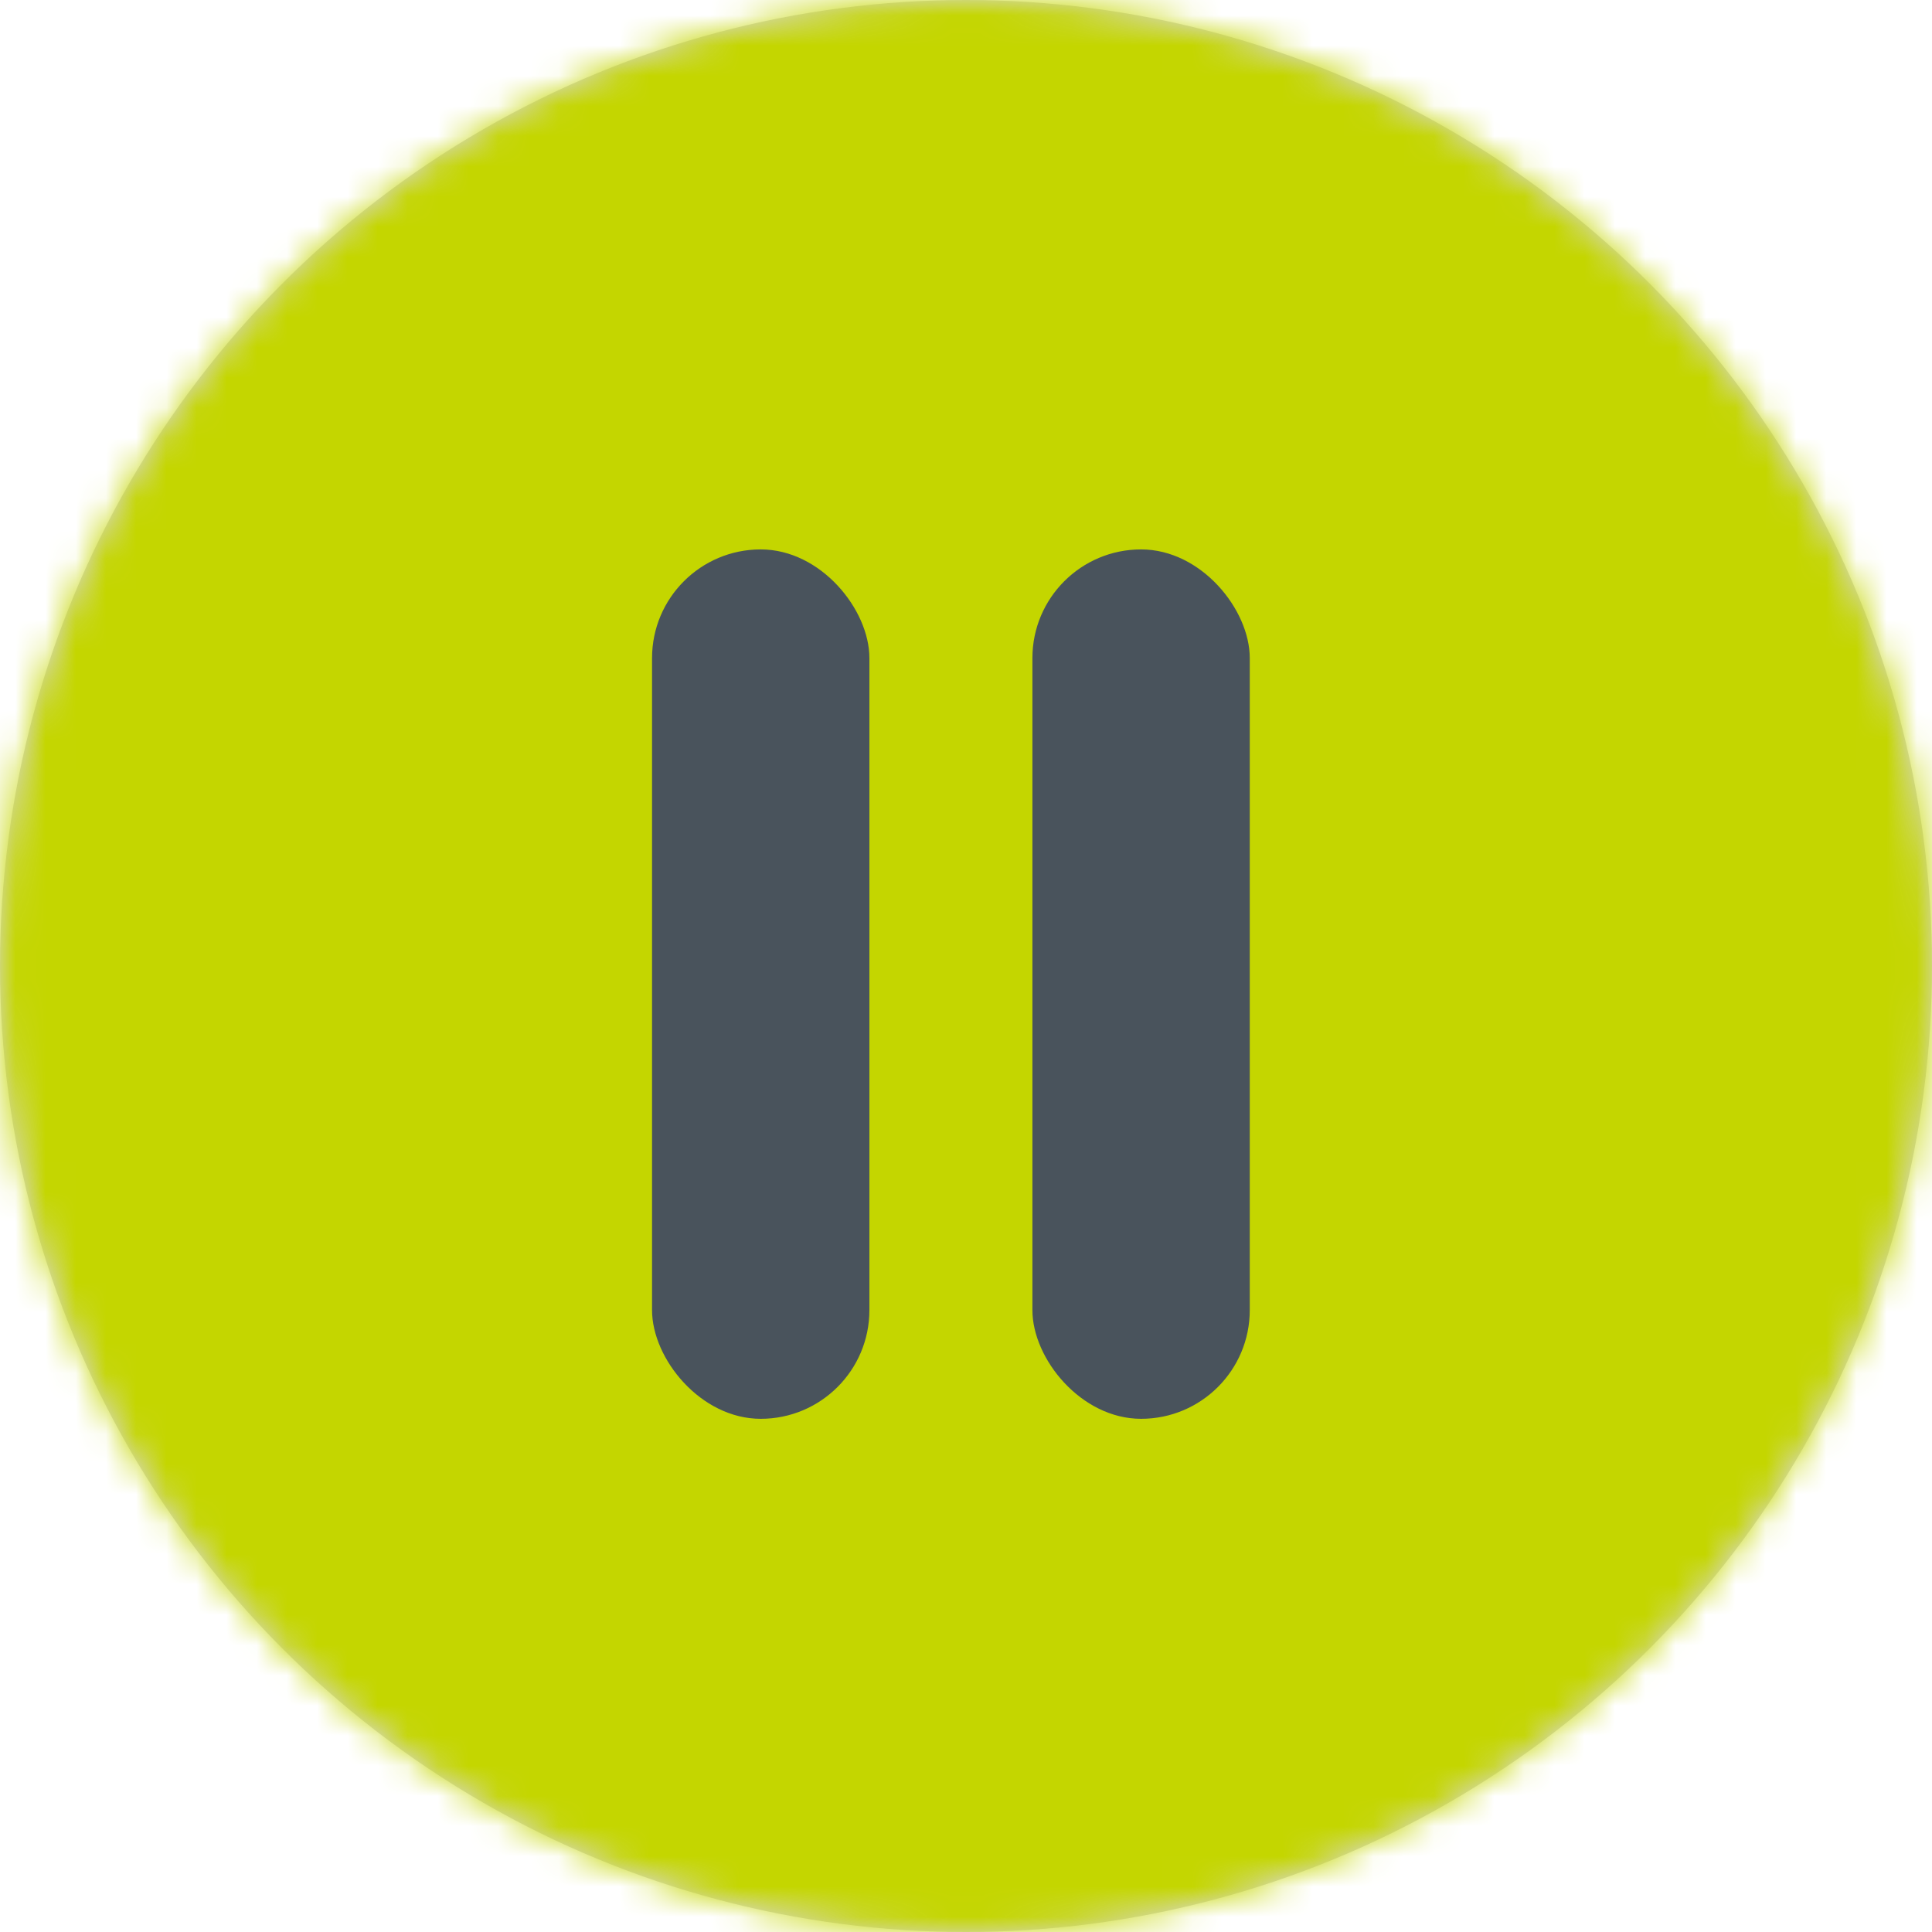<?xml version="1.0" encoding="UTF-8"?>
<svg width="64px" height="64px" viewBox="0 0 64 64" version="1.1" xmlns="http://www.w3.org/2000/svg" xmlns:xlink="http://www.w3.org/1999/xlink">
    <!-- Generator: Sketch 53.2 (72643) - https://sketchapp.com -->
    <title>Icon/Playback</title>
    <desc>Created with Sketch.</desc>
    <defs>
        <circle id="path-1" cx="32" cy="32" r="32"></circle>
     </defs>
    <g id="Symbols" stroke="none" stroke-width="1" fill="none" fill-rule="evenodd">
        <g id="Panel/Large/Player-Controls/Left" transform="translate(-60, -8)">
            <g id="Button/Circular/Icon" transform="translate(60, 8)">
                <g id="BG" stroke-width="1" fill-rule="evenodd">
                    <mask id="mask-2" fill="white">
                        <use xlink:href="#path-1"></use>
                    </mask>
                    <use fill="#D8D8D8" xlink:href="#path-1" ></use>
                    <g id="z_colours/white" mask="url(#mask-2)" fill="#C4D600">
                        <rect id="Rectangle" x="0" y="0" width="64" height="64"></rect>
                    </g>
                </g>
            </g>
        </g>
    </g>
    <g transform="translate(-27, -25) scale(1.8)">
        <rect x="27" y="24" width="4" height="16" rx="2" ry="2" fill="#49535C"/>
        <rect x="34" y="24" width="4" height="16" rx="2" ry="2" fill="#49535C"/>
    </g>
</svg>
